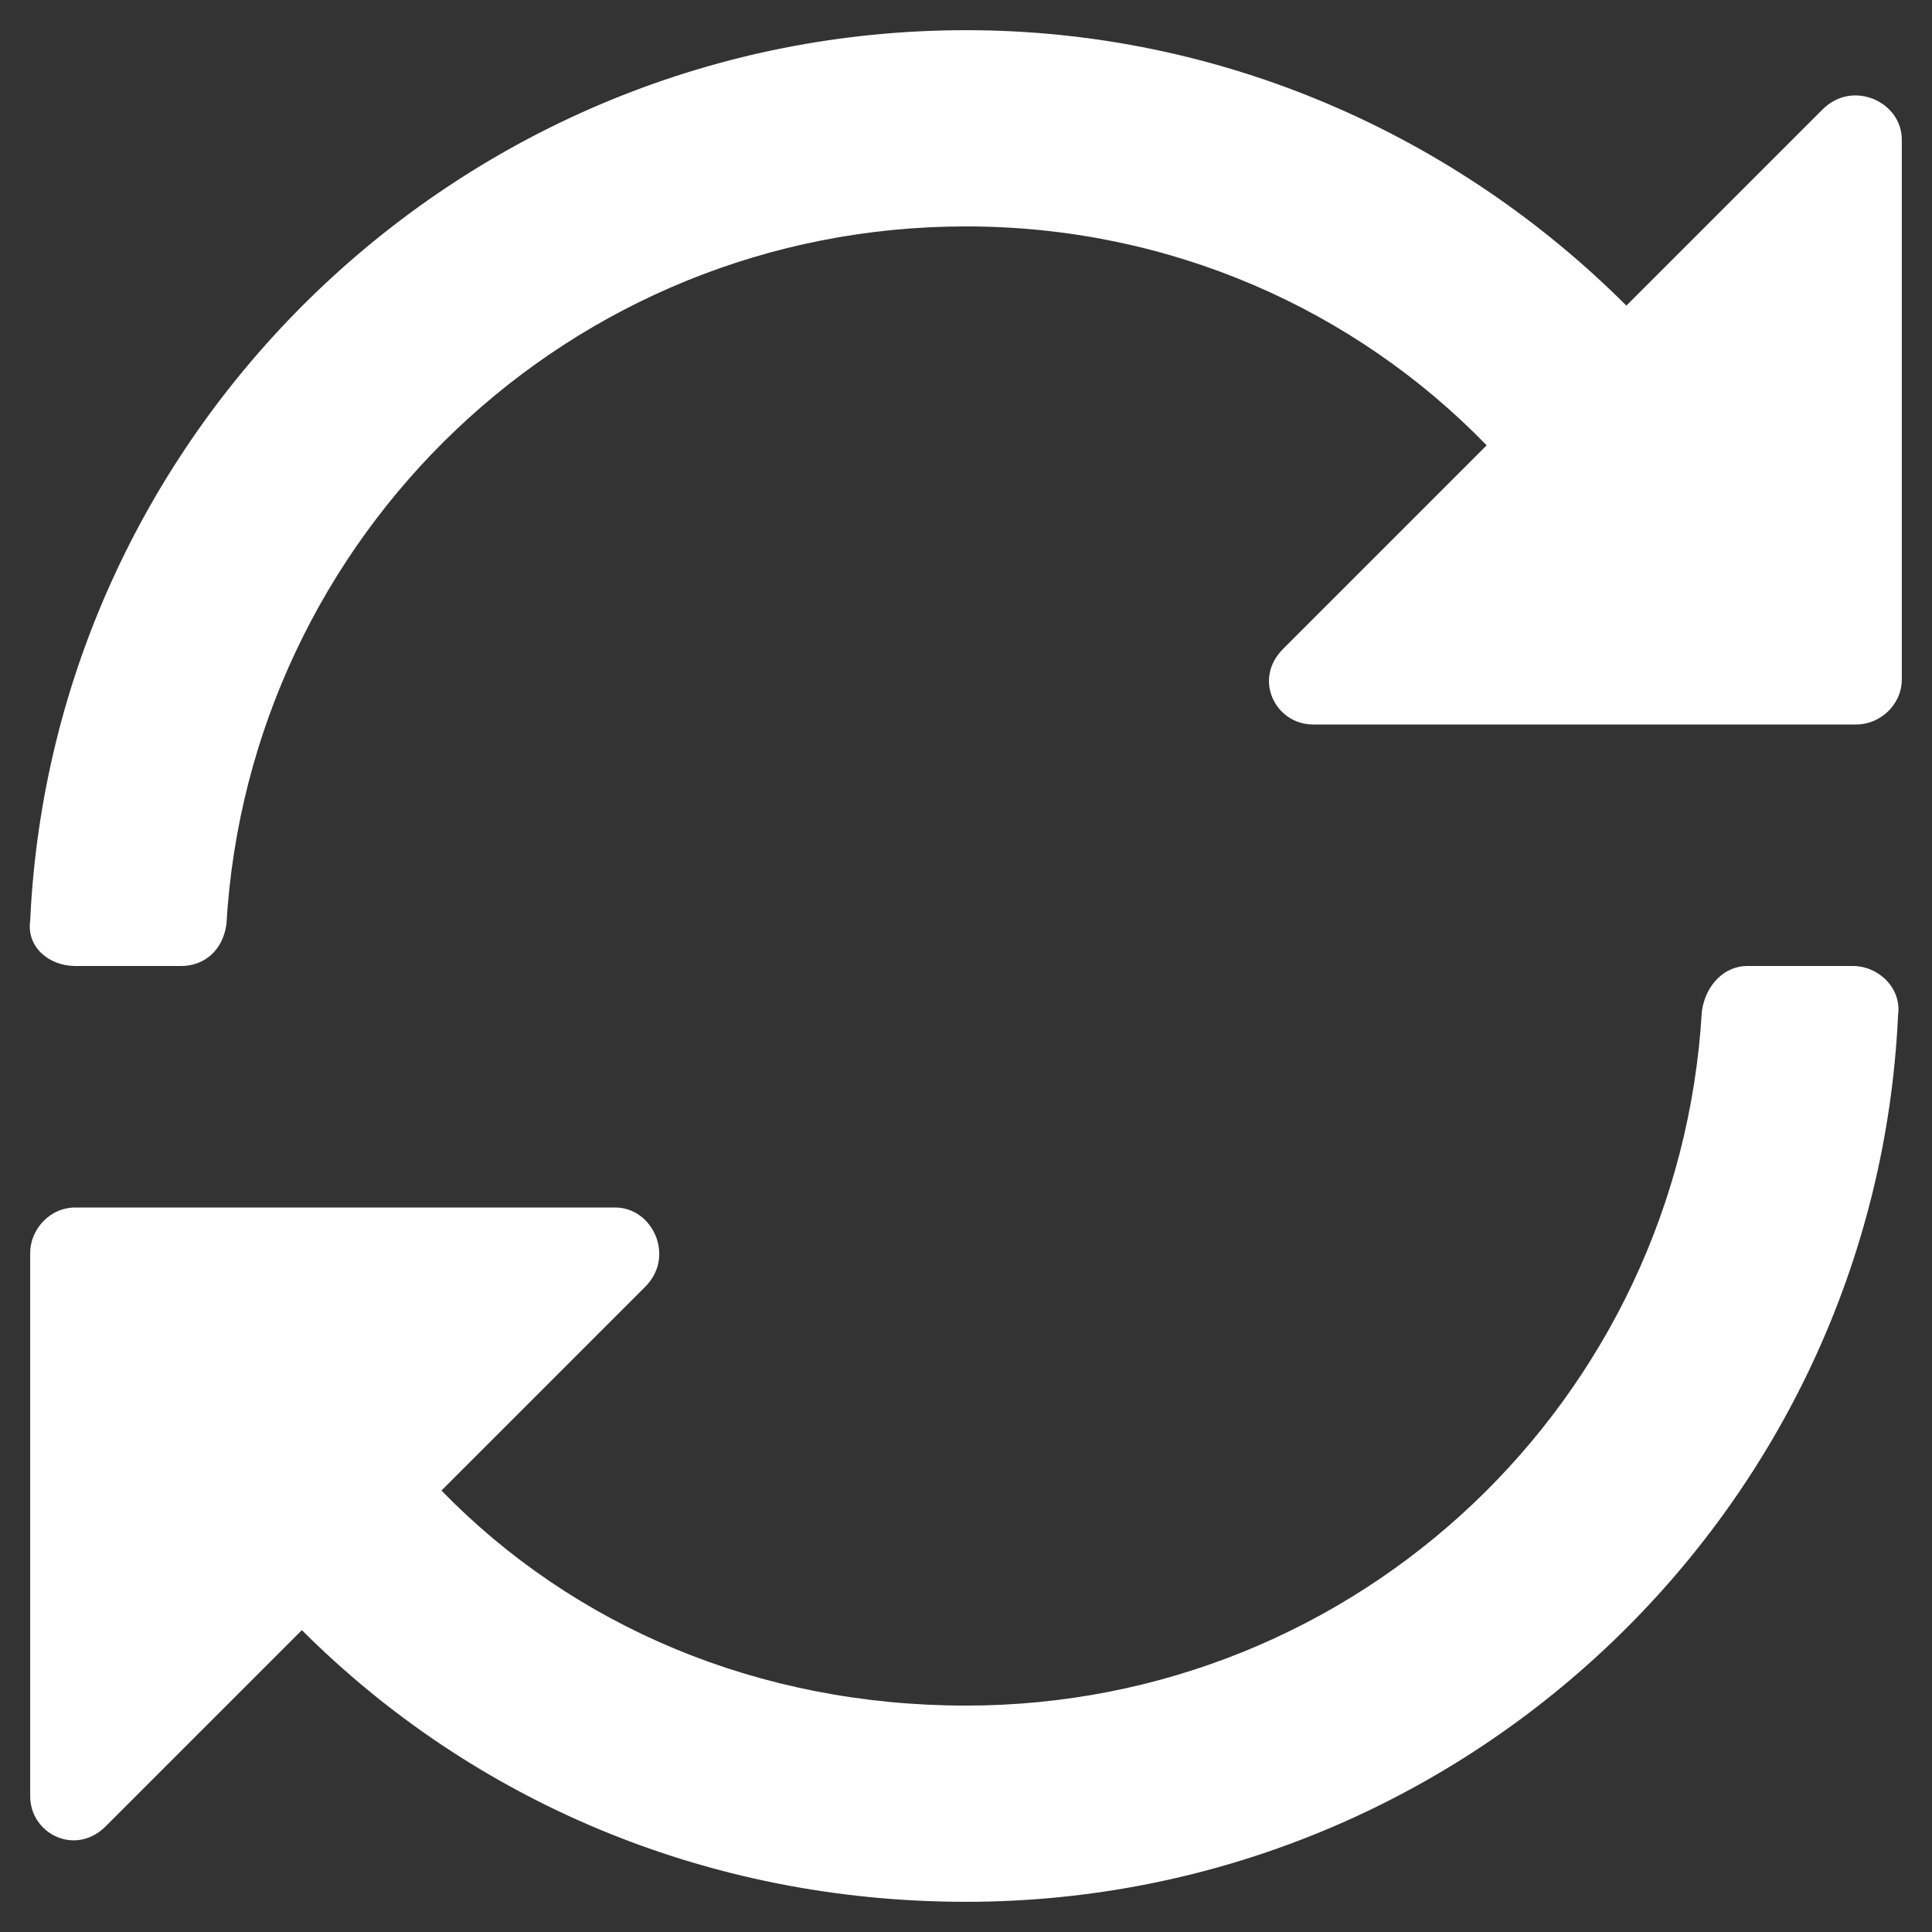 <svg width="16" height="16" viewBox="0 0 16 16" fill="none" xmlns="http://www.w3.org/2000/svg">
<rect x="0" y="0" width="16" height="16" fill="#333333" stroke="none"/>
<path d="M15.094 0.906L13.469 2.531C12.062 1.125 10.125 0.25 8 0.25C3.844 0.25 0.438 3.531 0.25 7.625C0.219 7.844 0.406 8 0.625 8H1.5C1.688 8 1.844 7.875 1.875 7.656C2.062 4.438 4.719 1.875 8 1.875C9.688 1.875 11.219 2.562 12.312 3.688L10.625 5.375C10.375 5.625 10.562 6 10.875 6H15.375C15.562 6 15.75 5.844 15.75 5.625V1.156C15.75 0.844 15.344 0.656 15.094 0.906ZM15.344 8H14.469C14.281 8 14.125 8.156 14.094 8.375C13.906 11.594 11.25 14.125 8 14.125C6.281 14.125 4.75 13.469 3.656 12.344L5.344 10.656C5.594 10.406 5.406 10 5.094 10H0.625C0.406 10 0.25 10.188 0.25 10.375V14.875C0.25 15.188 0.625 15.375 0.875 15.125L2.5 13.5C3.906 14.906 5.844 15.75 8 15.75C12.125 15.75 15.531 12.5 15.719 8.406C15.75 8.188 15.562 8 15.344 8Z" fill="white"/>
</svg>
